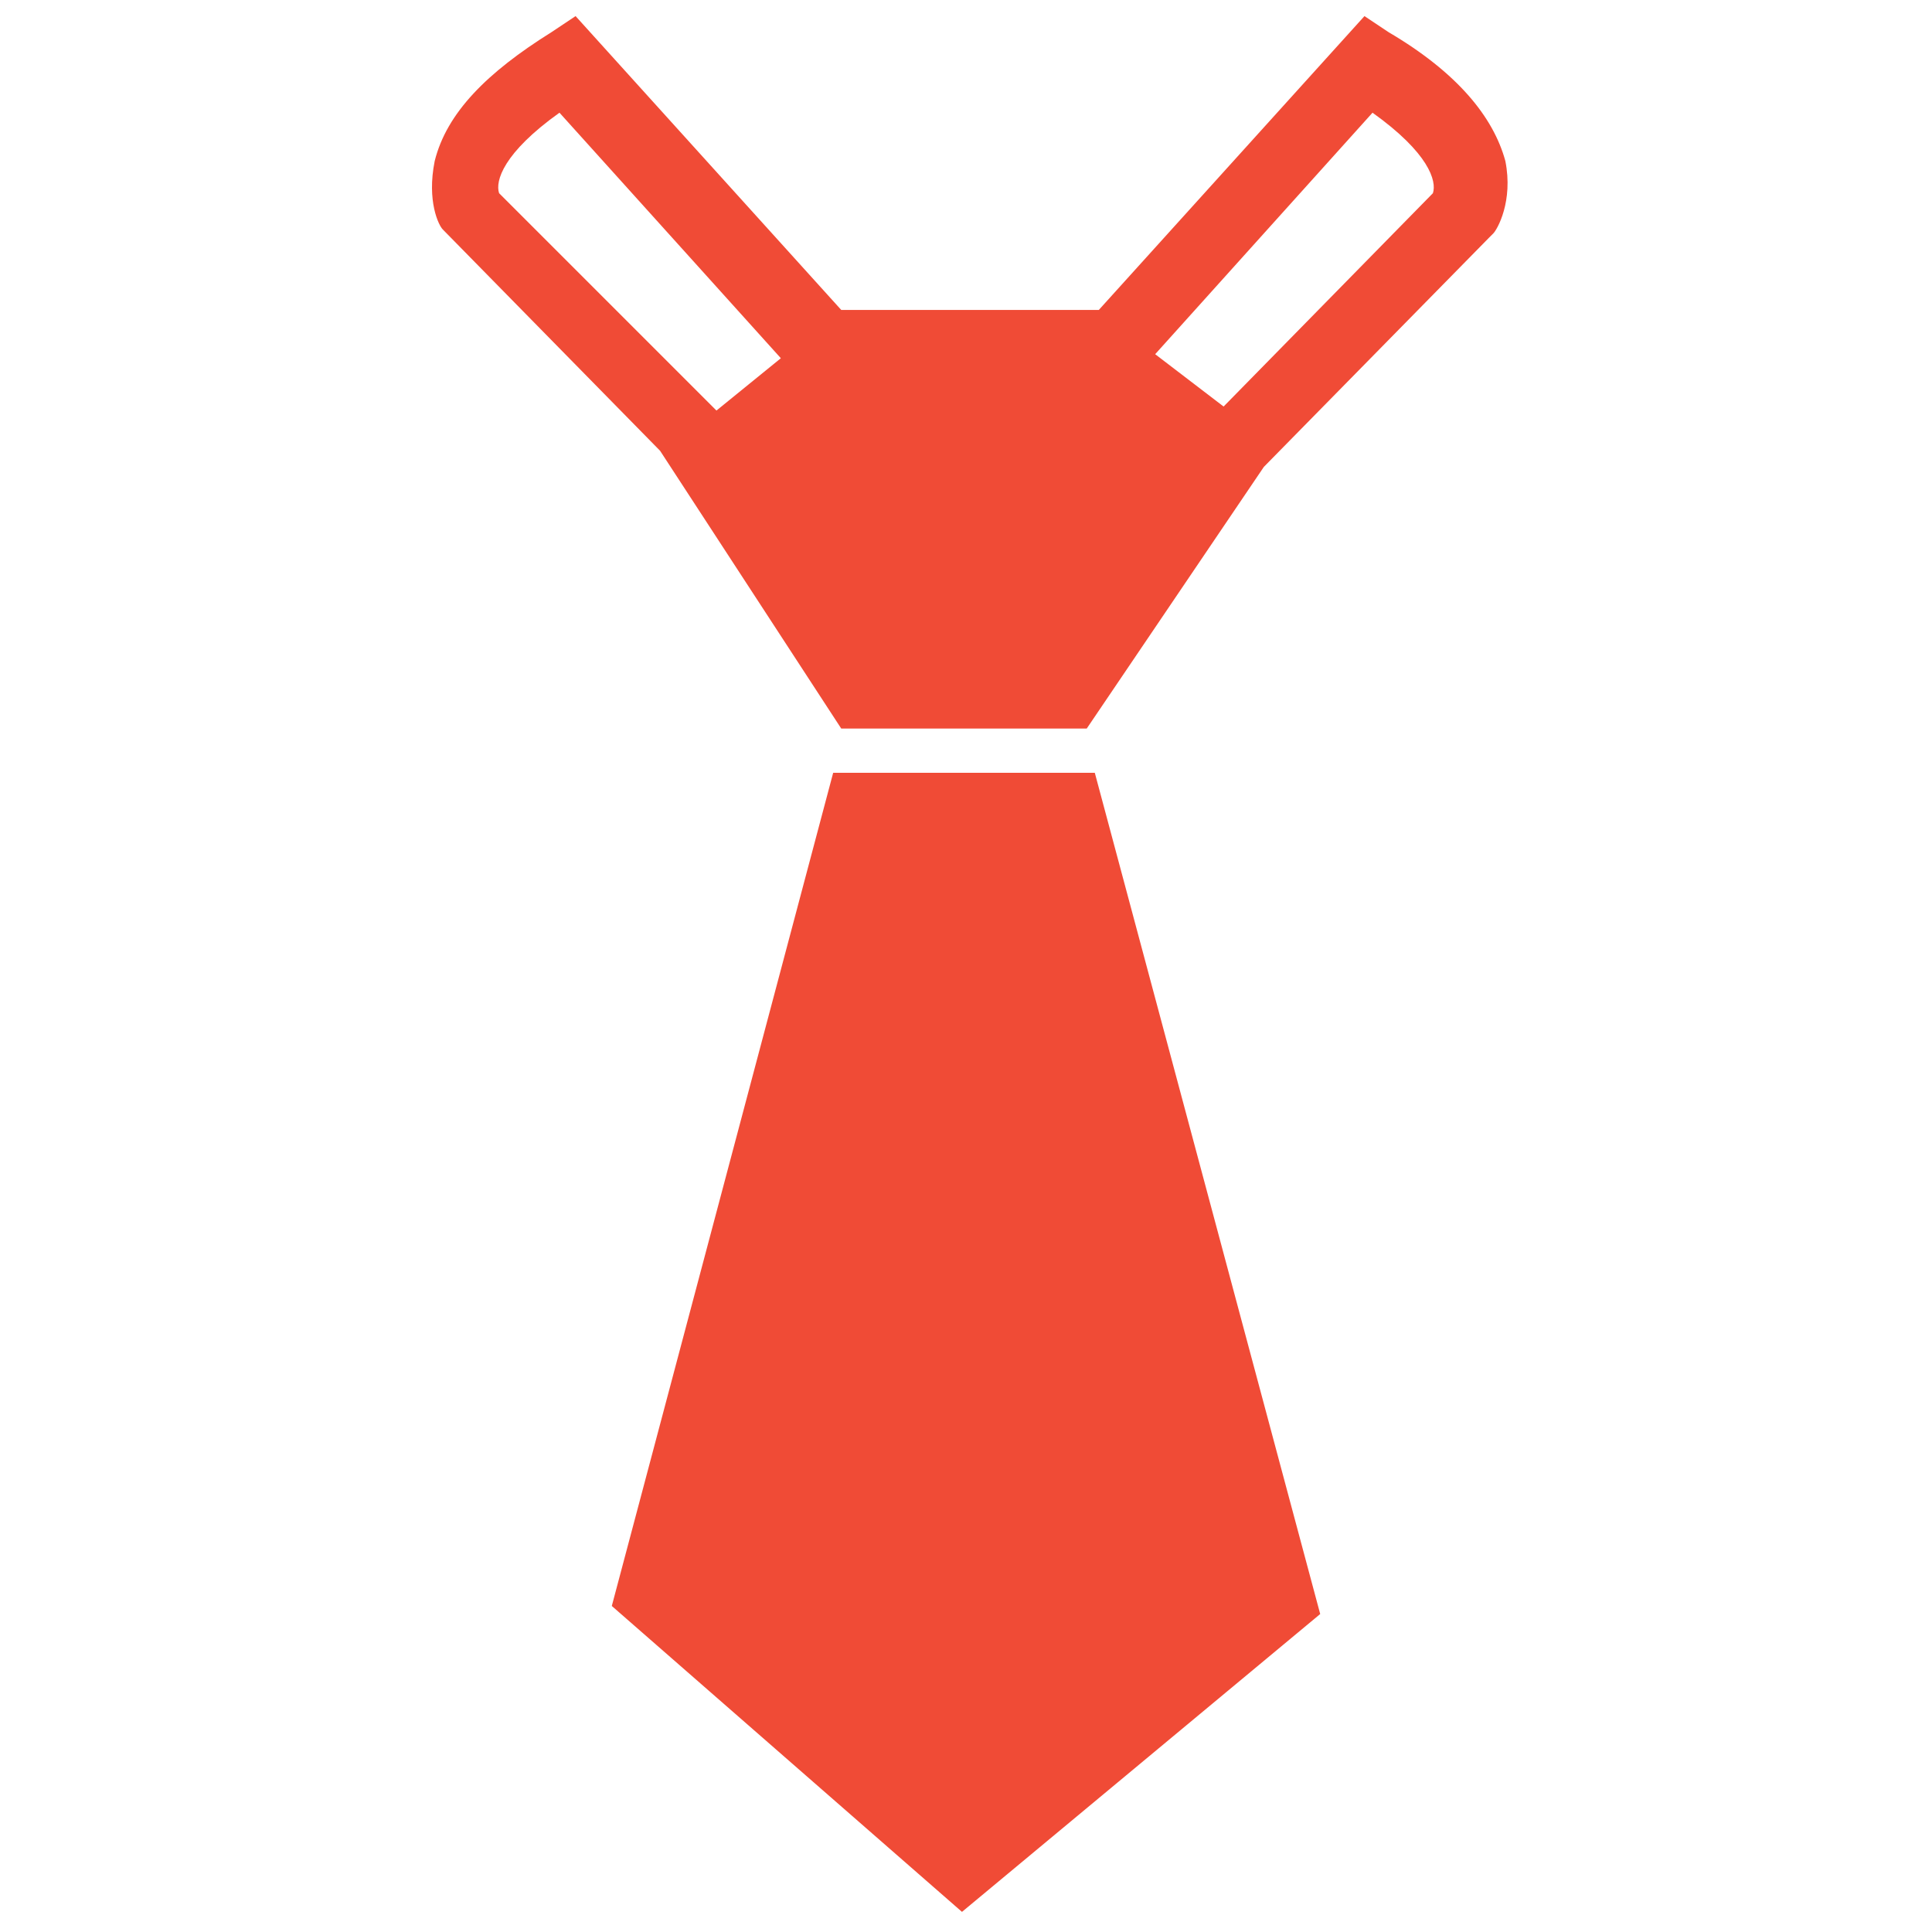 <?xml version="1.0" encoding="utf-8"?>
<!-- Generator: Adobe Illustrator 18.0.0, SVG Export Plug-In . SVG Version: 6.00 Build 0)  -->
<!DOCTYPE svg PUBLIC "-//W3C//DTD SVG 1.1//EN" "http://www.w3.org/Graphics/SVG/1.1/DTD/svg11.dtd">
<svg version="1.1" id="Layer_1" xmlns="http://www.w3.org/2000/svg" xmlns:xlink="http://www.w3.org/1999/xlink" x="0px" y="0px"
	 viewBox="0 0 48 48" enable-background="new 0 0 48 48" xml:space="preserve">
<g>
	<path fill="#F04B36" d="M37.4,4c-0.3-1.1-1.2-2.2-2.9-3.2l-0.6-0.4l-6.6,7.3h-6.4l-6.6-7.3l-0.6,0.4c-1.6,1-2.6,2-2.9,3.2
		c-0.2,1,0.1,1.6,0.2,1.7l5.4,5.5l0,0l4.5,6.9H27l4.4-6.5l0,0L37,5.9l0.1-0.1C37.2,5.7,37.6,5,37.4,4z M12.4,4.8
		c-0.1-0.3,0.1-1,1.5-2l5.5,6.1l-1.6,1.3L12.4,4.8z M35.6,4.8l-5.2,5.3l-1.7-1.3l5.4-6C35.5,3.8,35.7,4.5,35.6,4.8z"/>
	<polygon fill="#F04B36" points="27.2,19.2 20.7,19.2 15.2,39.9 23.9,47.5 32.8,40.1 	"/>
</g>
</svg>
